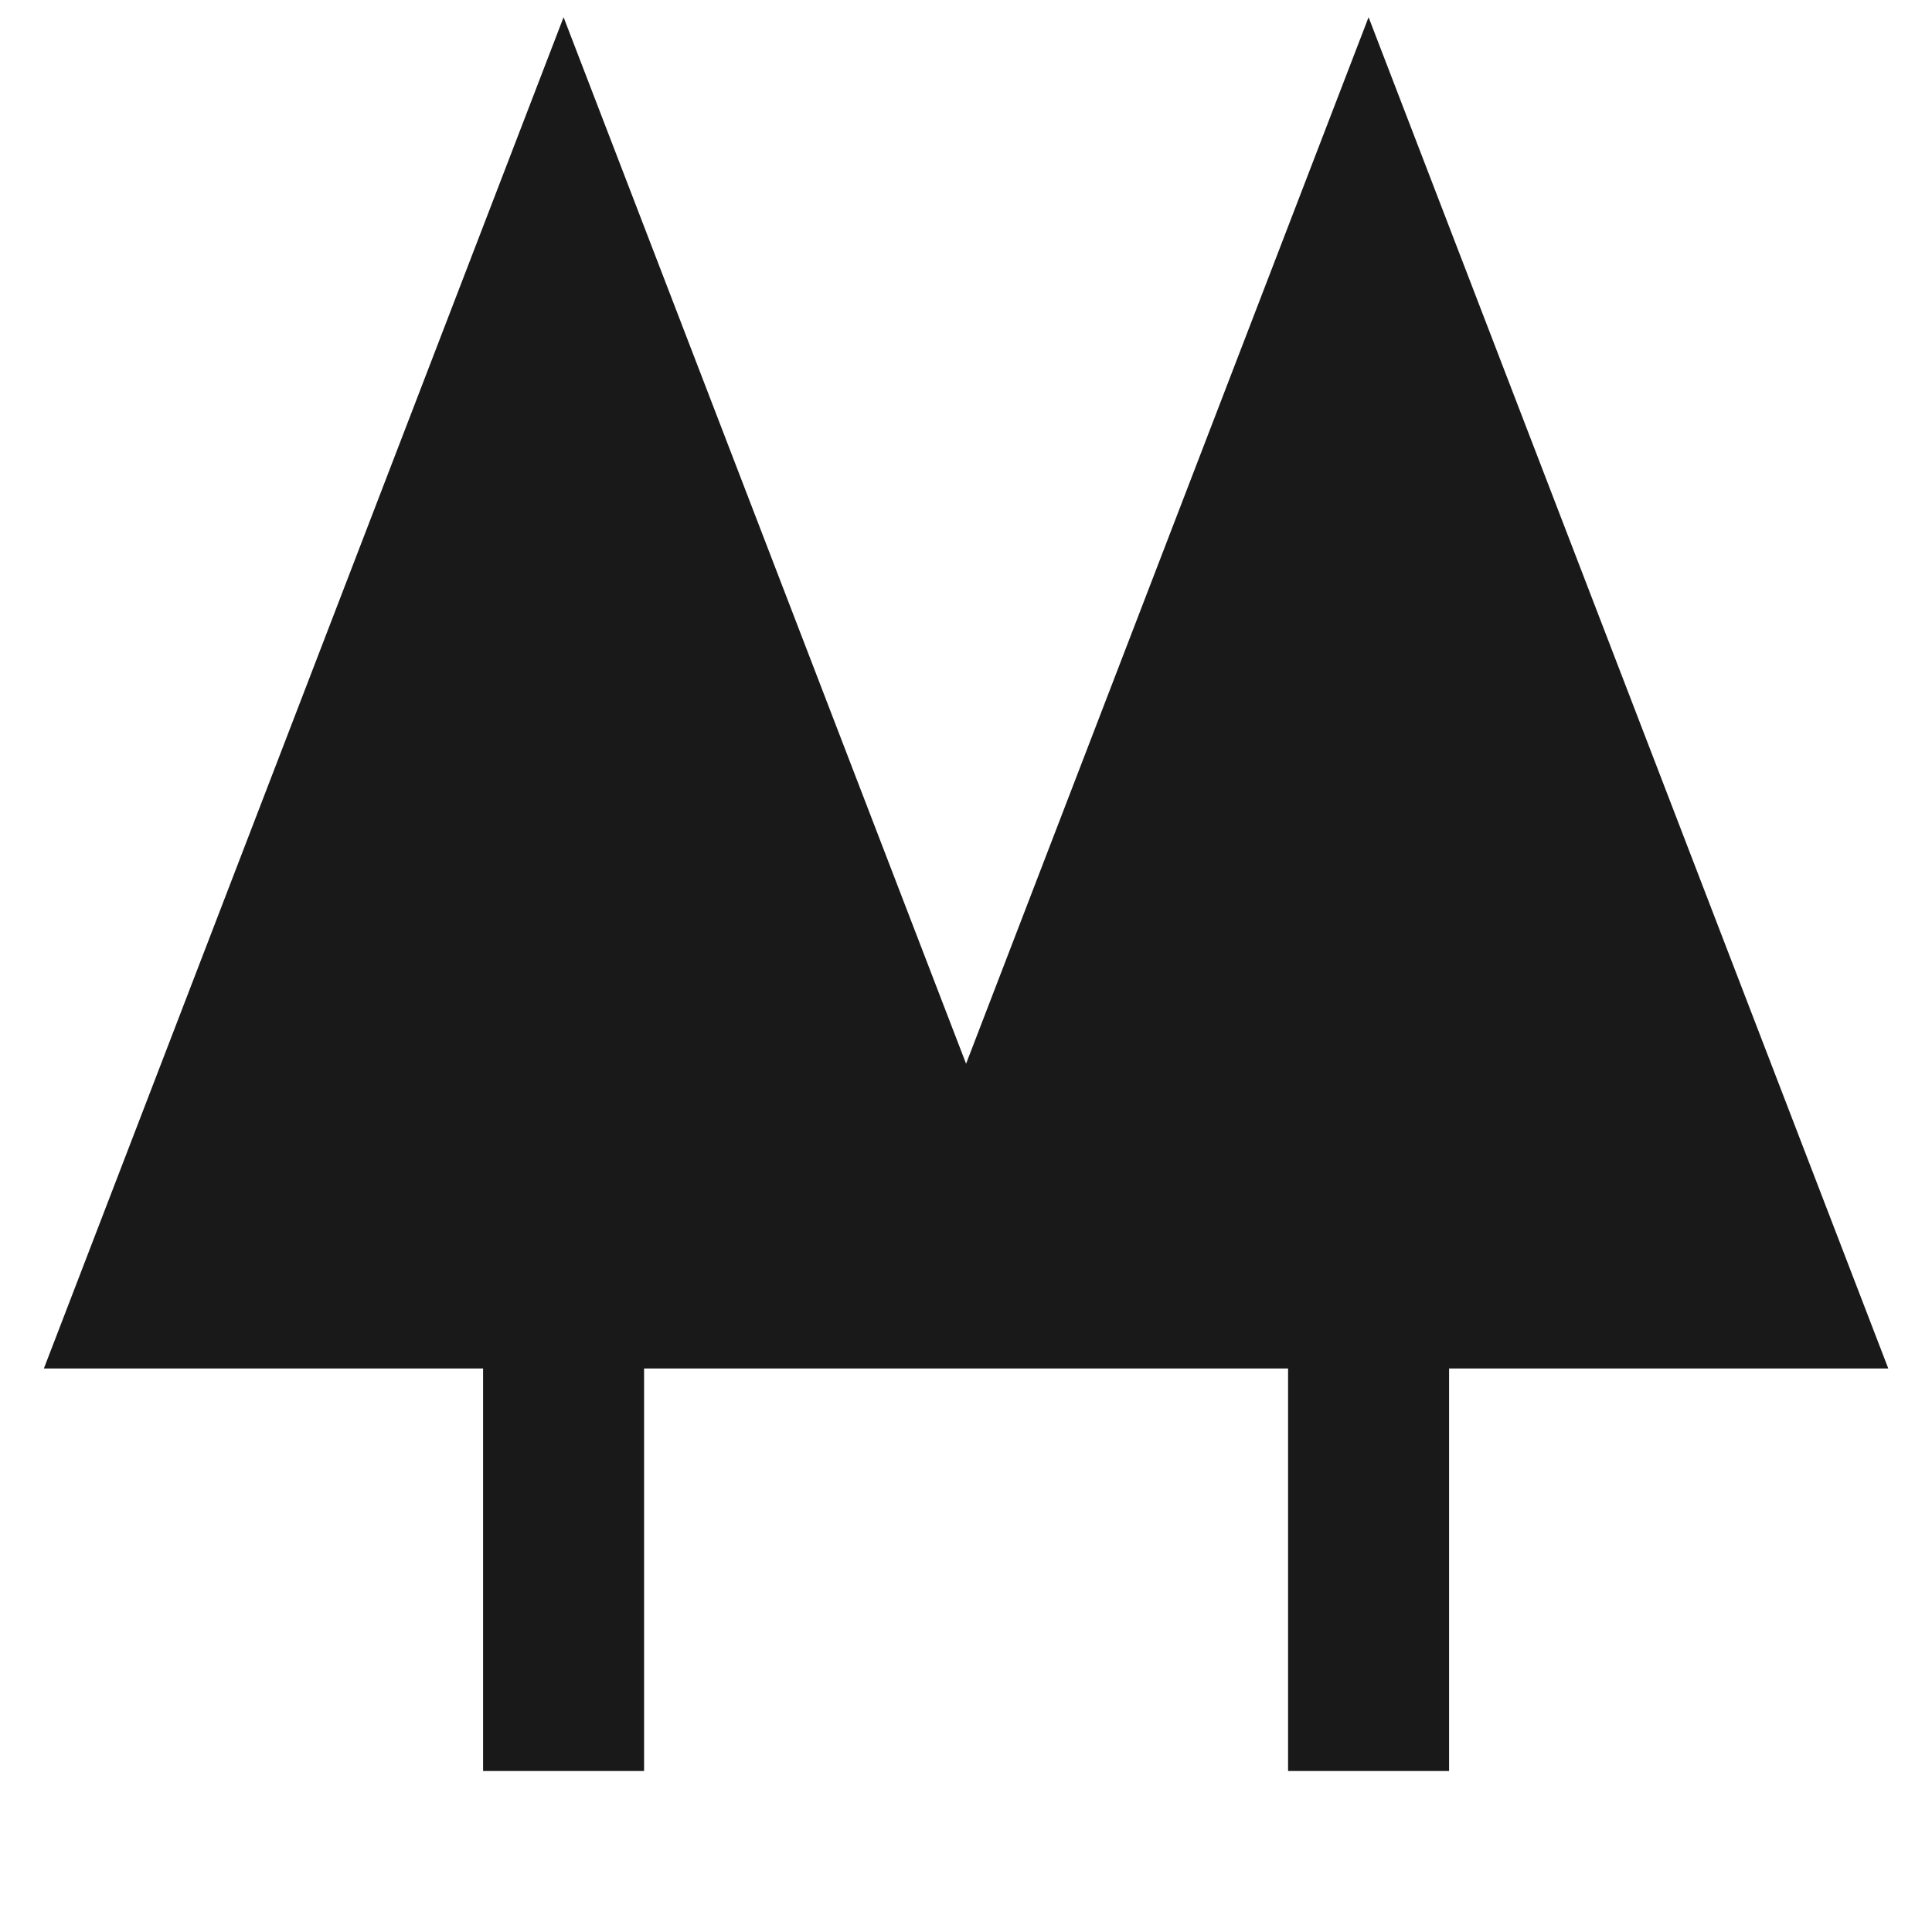<svg width="24" height="24" viewBox="0 0 24 24" fill="none" xmlns="http://www.w3.org/2000/svg">
<path d="M7.001 0.214L12.001 13.214L17.001 0.214L23.457 17L18.001 17V22H16.001V17H8.001V22H6.001V17L0.545 17L7.001 0.214Z" fill="black" fill-opacity="0.9" style="fill:black;fill-opacity:0.9;"/>
</svg>

